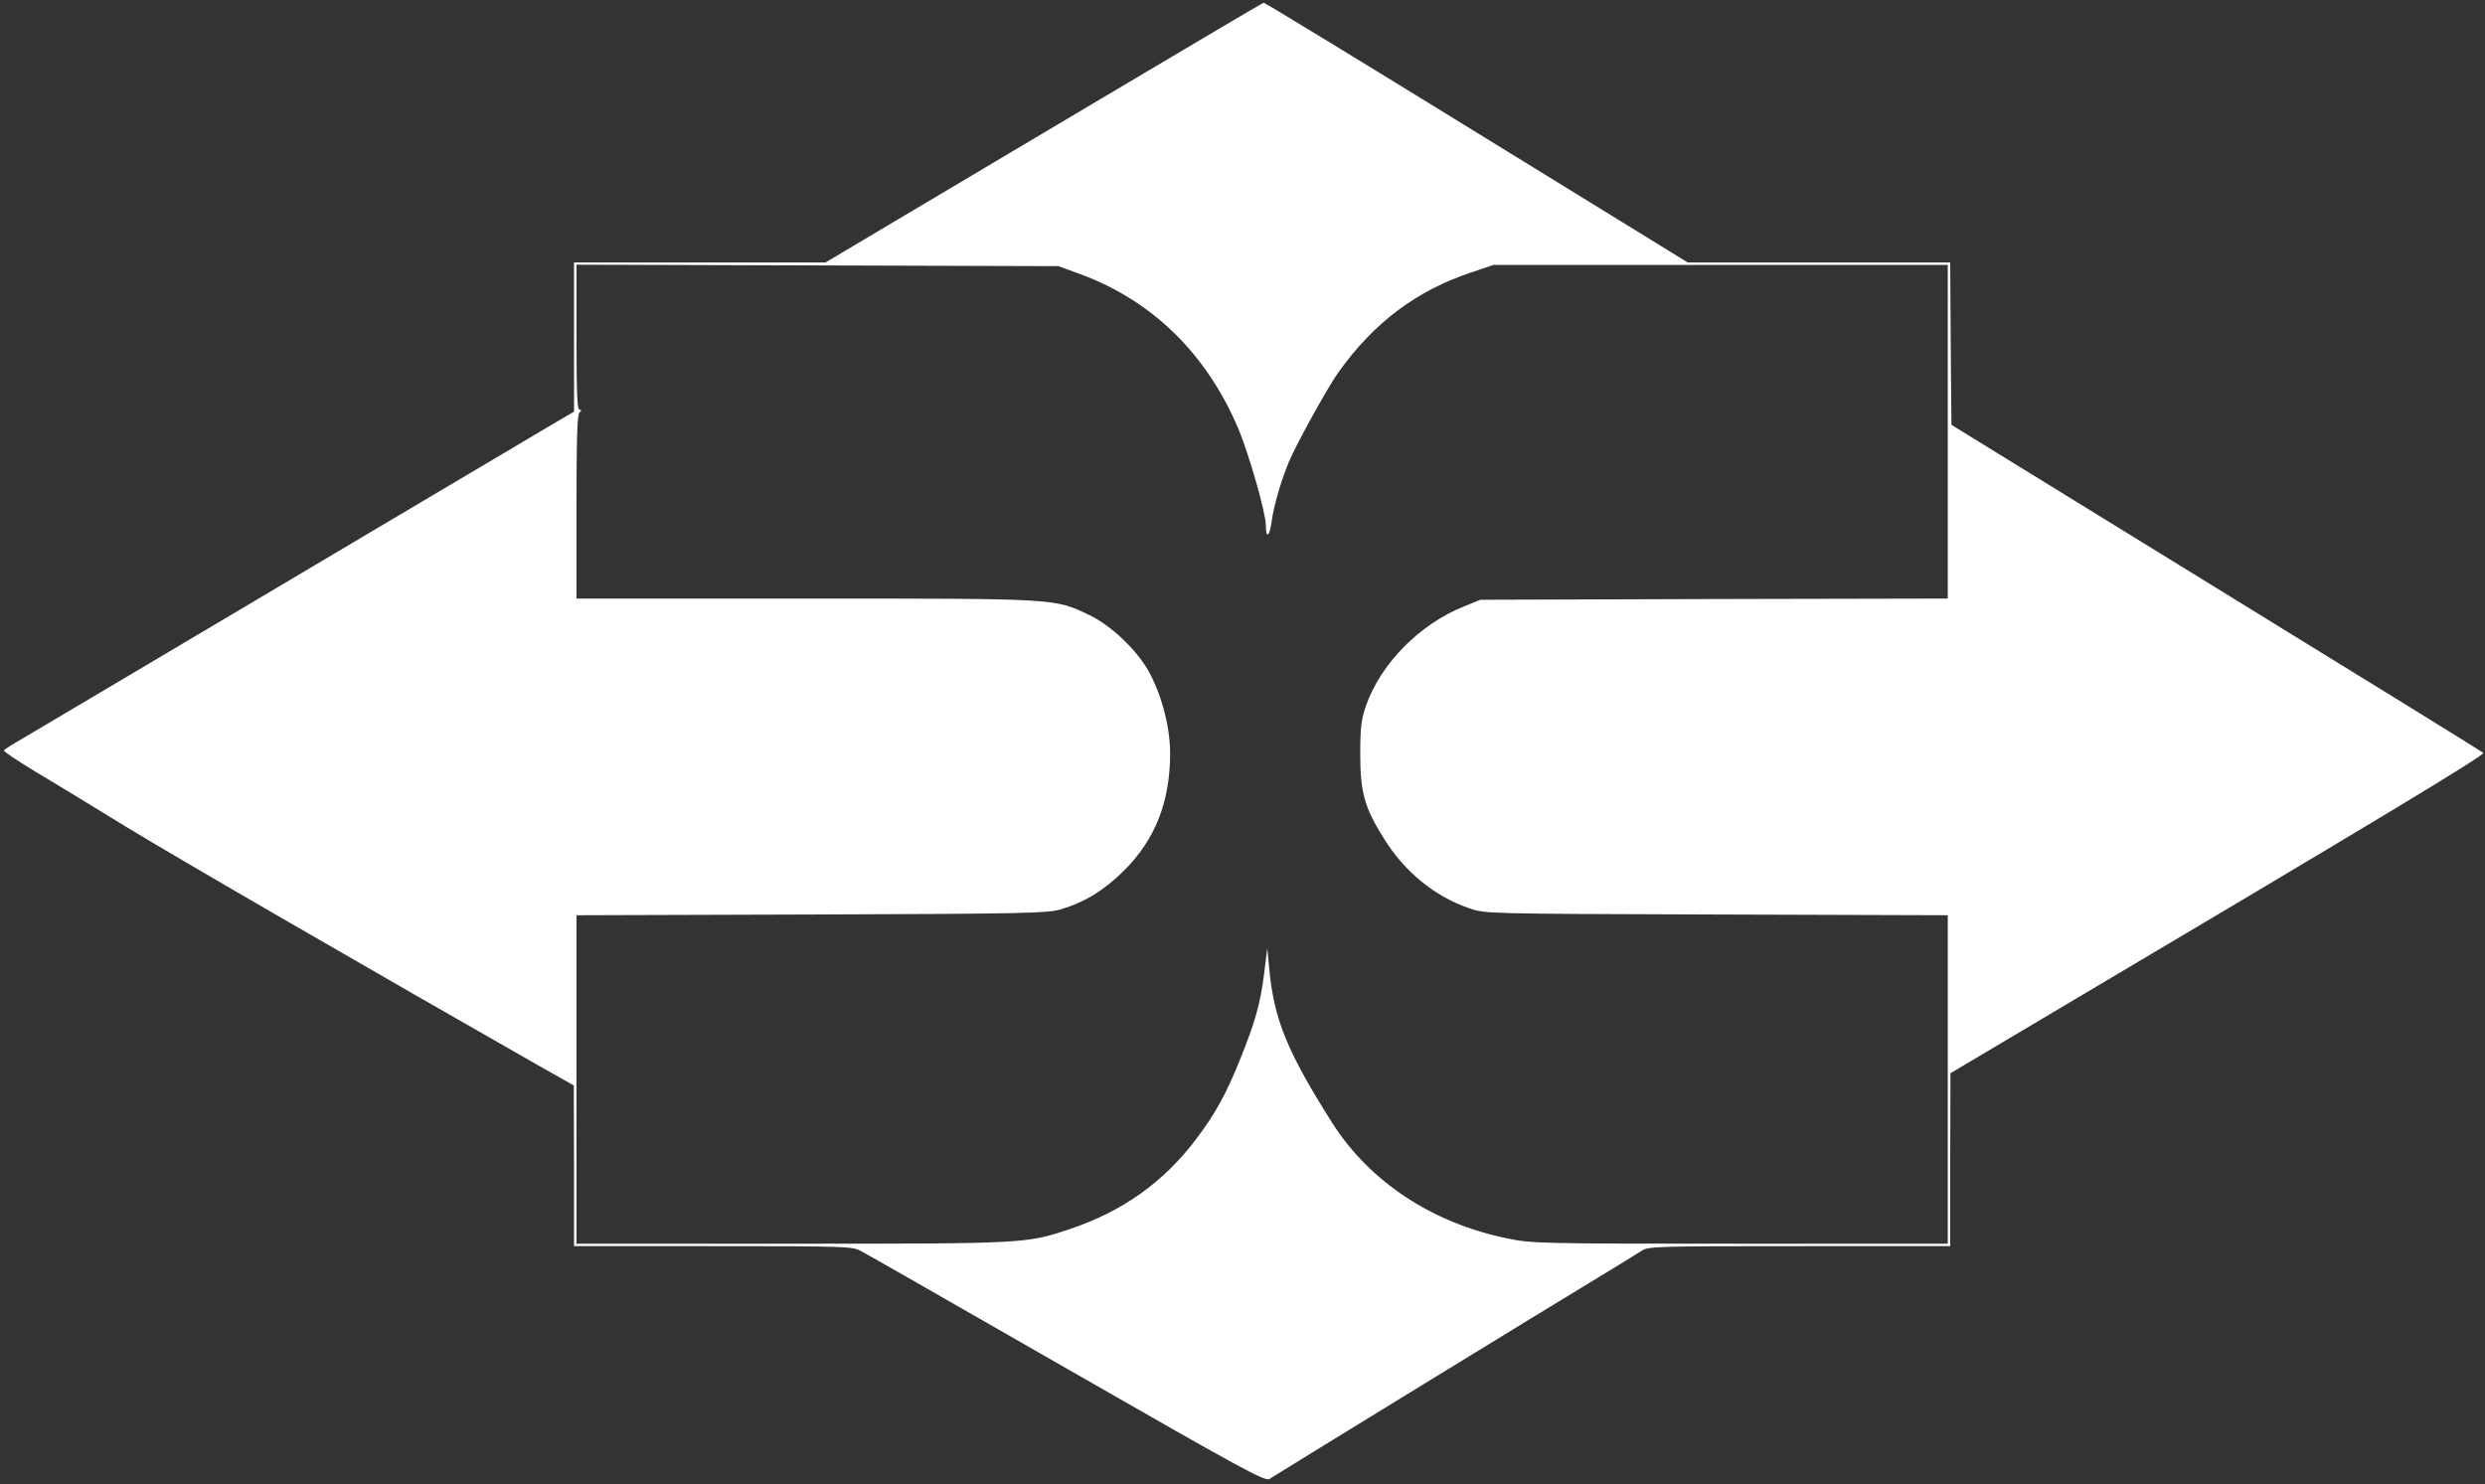 <?xml version="1.0" standalone="no"?>
<!DOCTYPE svg PUBLIC "-//W3C//DTD SVG 20010904//EN"
 "http://www.w3.org/TR/2001/REC-SVG-20010904/DTD/svg10.dtd">
<svg version="1.0" xmlns="http://www.w3.org/2000/svg"
 width="1013pt" height="605pt" viewBox="0 0 1013 605"
 preserveAspectRatio="xMidYMid meet">
<rect x="0" y="0" width="1013" height="605" fill="#333333" stroke="none"/>
<g transform="translate(0,605) scale(0.1,-0.1)"
fill="#FFFFFF" stroke="none">
<path d="M4255 5509 l-890 -529 -512 0 -513 0 0 -304 0 -304 -92 -54 c-51 -30
-289 -171 -528 -313 -859 -510 -1566 -929 -1632 -968 -37 -21 -70 -42 -72 -46
-3 -4 55 -42 127 -86 73 -43 240 -145 372 -226 199 -122 1012 -592 1672 -968
l152 -86 1 -327 0 -328 565 0 c536 0 568 -1 603 -19 20 -10 399 -227 842 -481
722 -414 807 -460 825 -449 84 53 1167 717 1310 803 99 60 192 117 207 127 26
18 57 19 643 19 l615 0 0 353 1 352 337 200 c1378 817 1844 1097 1835 1106 -4
4 -494 307 -1088 672 l-1080 665 -3 331 -2 331 -535 0 -535 0 -861 530 c-474
292 -864 530 -868 529 -3 0 -406 -239 -896 -530z m150 -577 c292 -108 512
-323 641 -625 44 -103 114 -347 114 -398 0 -58 16 -47 24 16 8 67 49 202 85
275 52 106 153 286 189 335 144 201 317 330 538 404 l92 31 926 0 926 0 0
-680 0 -680 -952 -2 -953 -3 -67 -27 c-182 -73 -340 -234 -400 -406 -19 -57
-23 -87 -23 -197 0 -154 17 -216 95 -341 85 -138 208 -238 350 -287 65 -22 65
-22 1008 -25 l942 -3 0 -669 0 -670 -846 0 c-814 0 -850 1 -947 21 -307 62
-563 231 -716 471 -184 291 -238 423 -257 629 l-8 84 -13 -105 c-15 -122 -38
-201 -100 -354 -55 -137 -100 -217 -175 -317 -133 -177 -301 -297 -516 -369
-179 -60 -181 -60 -1138 -60 l-874 0 0 670 0 669 958 3 c875 3 962 5 1016 21
98 29 176 77 257 157 128 127 188 280 189 476 0 106 -31 230 -83 329 -47 90
-155 194 -247 238 -143 68 -124 67 -1160 67 l-930 0 0 373 c0 277 3 376 12
385 9 9 9 12 0 12 -9 0 -12 72 -12 295 l0 296 983 -3 982 -3 90 -33z"/>
</g>
</svg>
